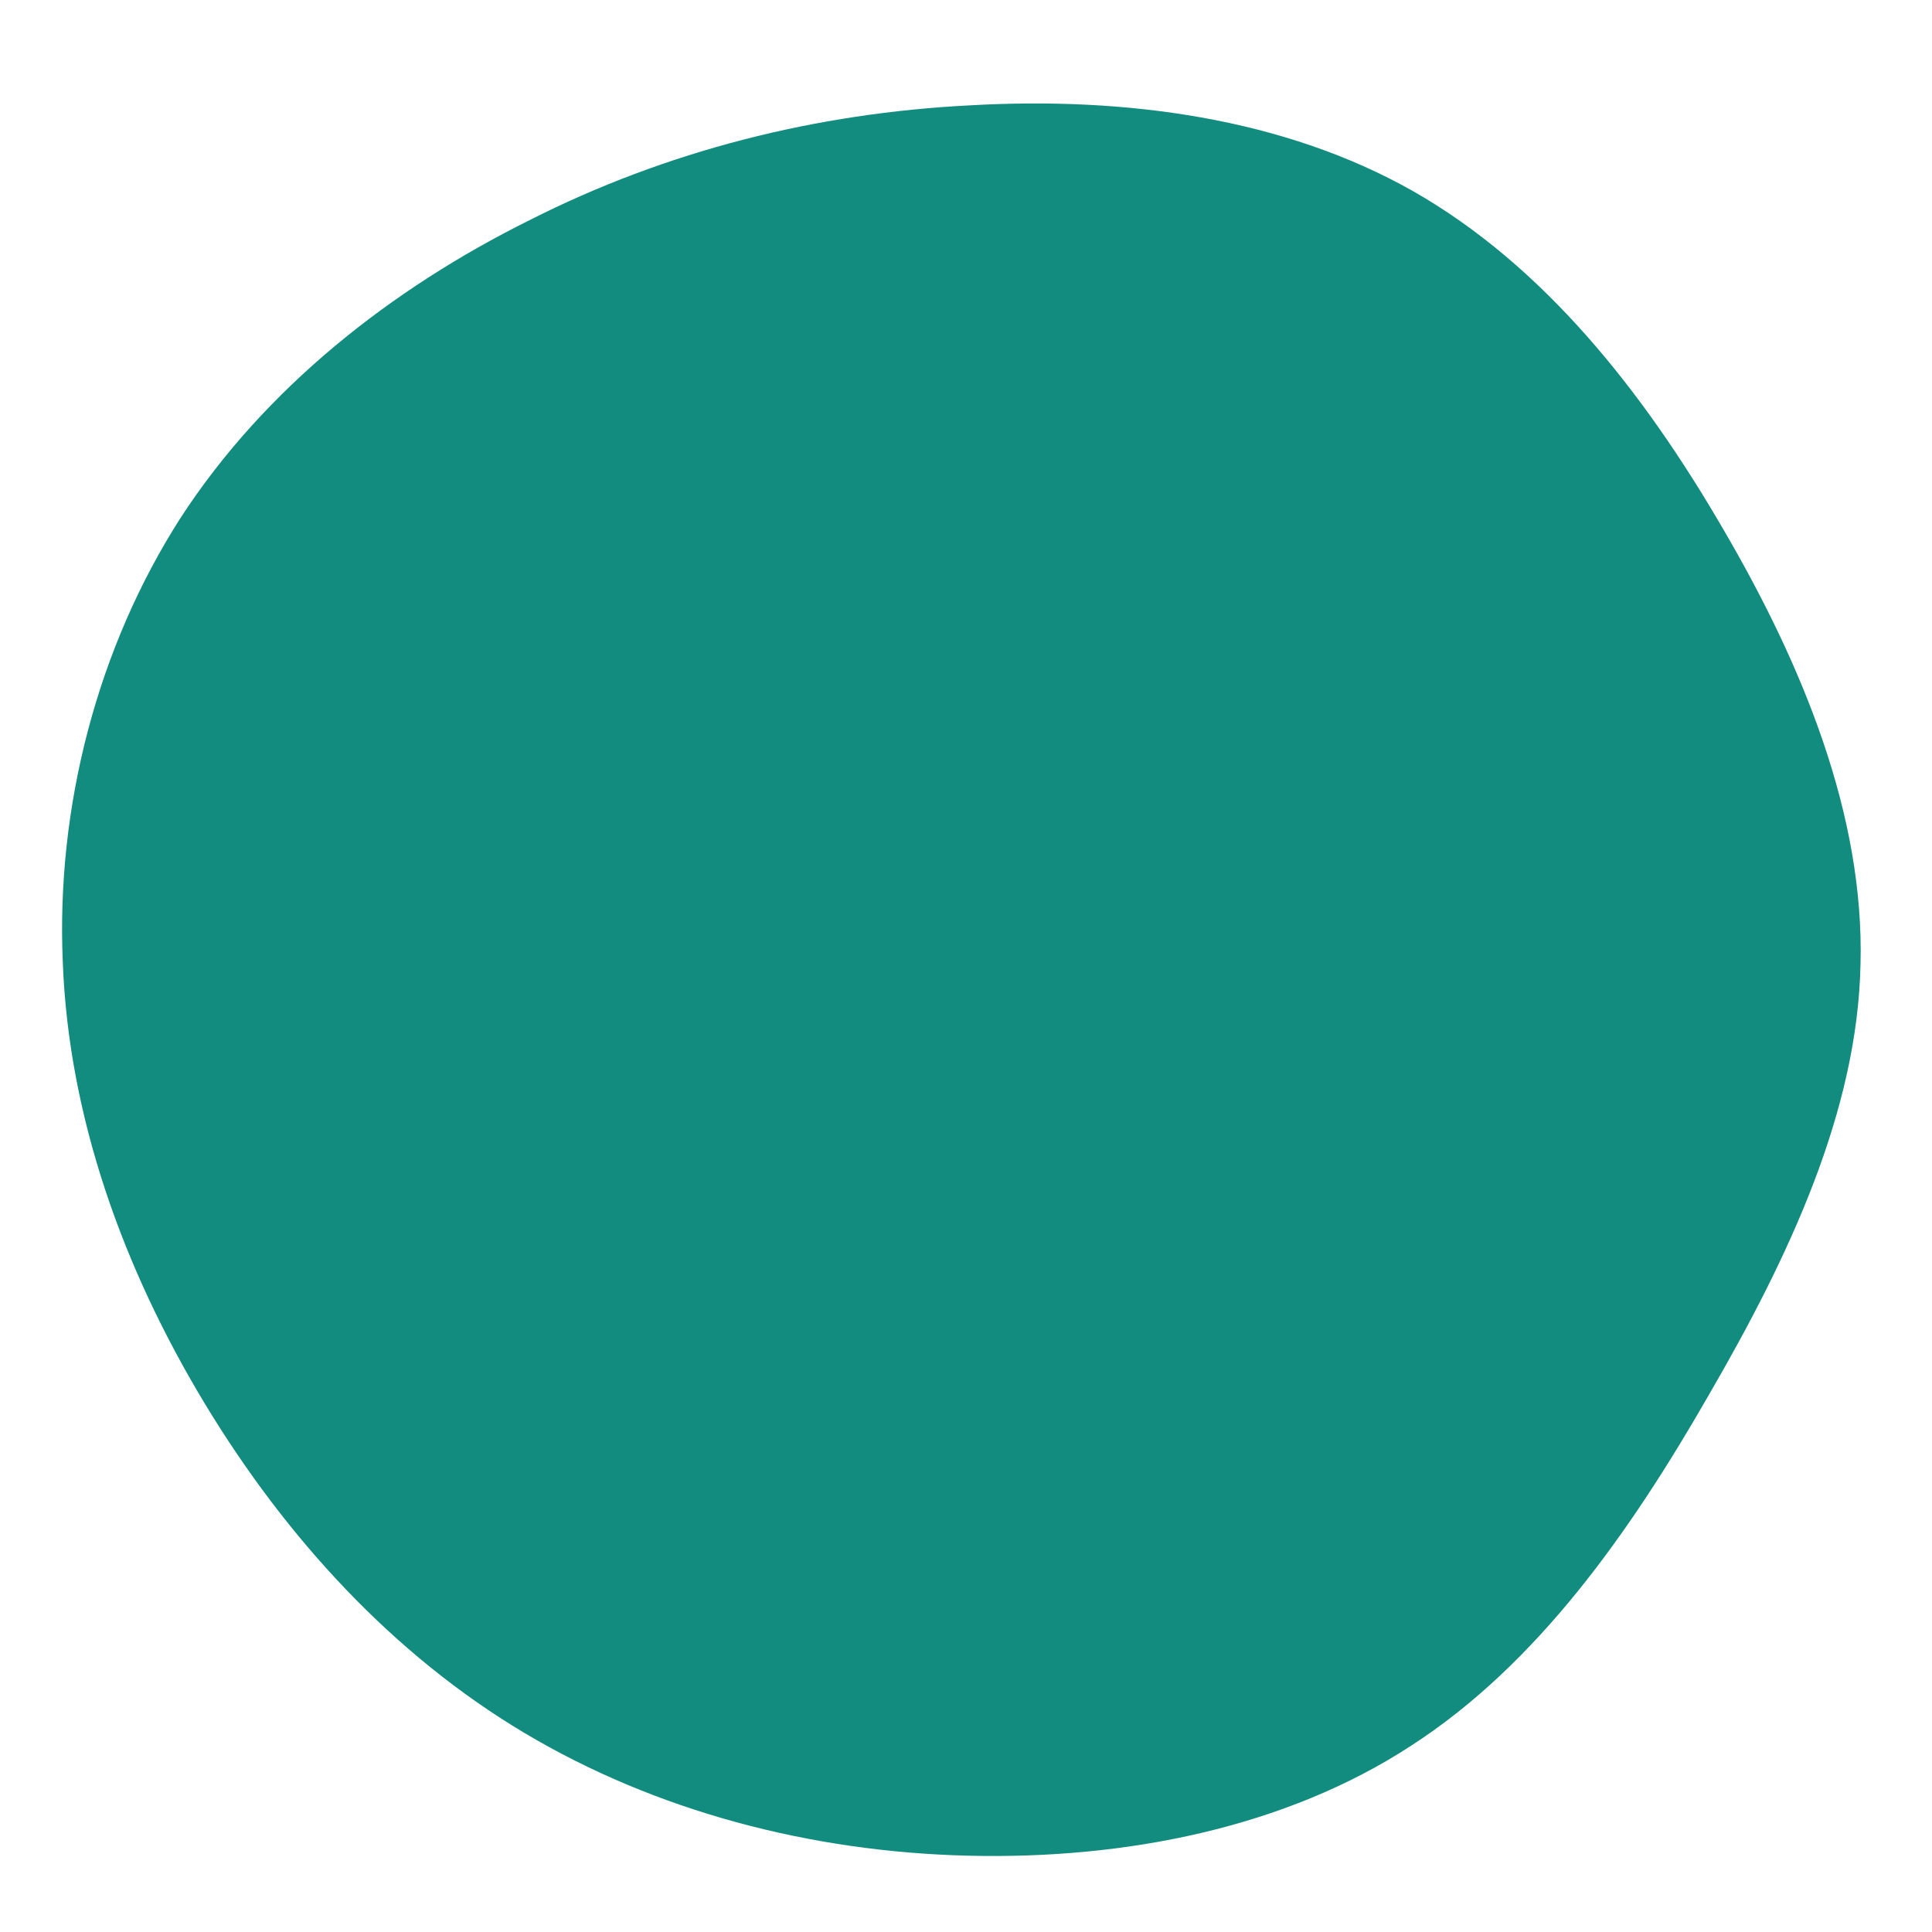 <?xml version="1.0" standalone="no"?>
<svg viewBox="0 0 200 200" xmlns="http://www.w3.org/2000/svg">
  <path fill="#128C7E" d="M46.3,-80.2C59.8,-72.5,70.1,-59.5,78.4,-45.2C86.7,-31,93,-15.5,92.6,-0.2C92.3,15,85.2,30.1,76.9,44.4C68.7,58.7,59.1,72.3,46.1,80.7C33.1,89.2,16.5,92.5,0.2,92.1C-16.1,91.7,-32.1,87.5,-45.7,79.4C-59.3,71.3,-70.4,59.2,-78.8,45.3C-87.2,31.4,-92.9,15.7,-93.5,-0.4C-94.2,-16.5,-89.9,-33,-81.3,-46.4C-72.6,-59.8,-59.5,-70.1,-45.2,-77.2C-31,-84.4,-15.5,-88.3,0.5,-89.1C16.5,-90,32.9,-87.8,46.3,-80.2Z" transform="translate(100 100)" />
</svg>

